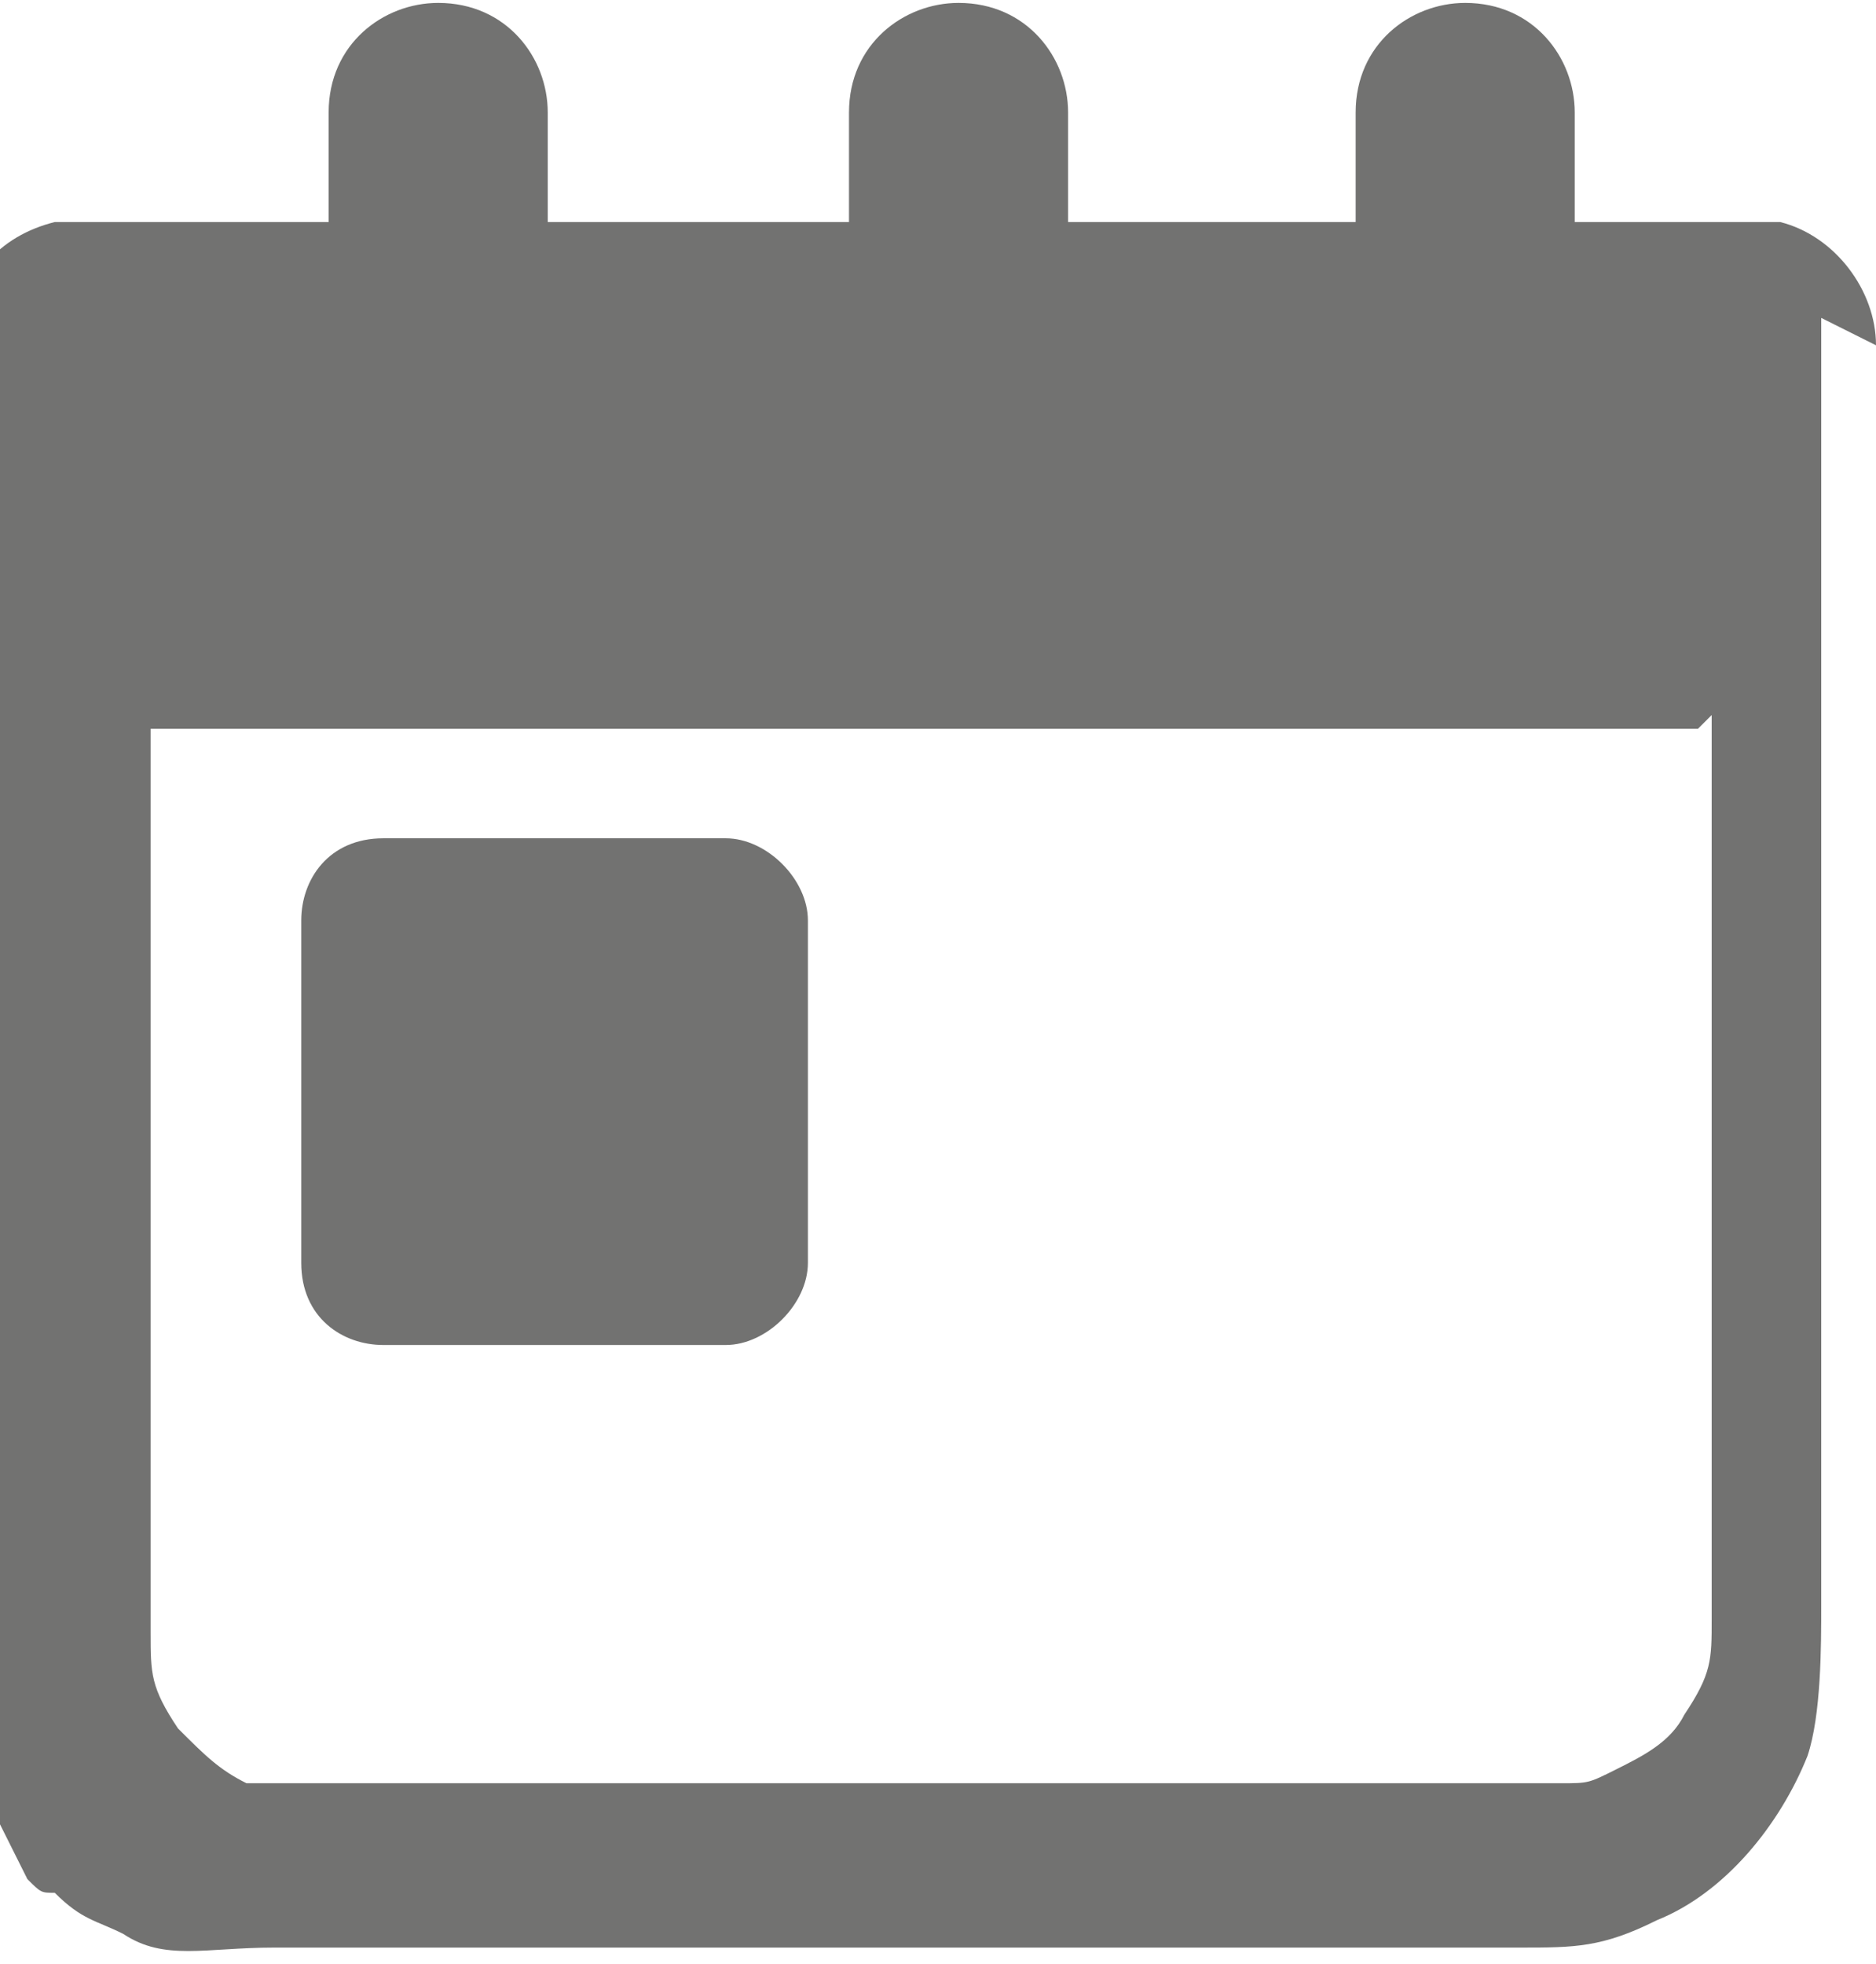 <?xml version="1.0" encoding="UTF-8"?>
<!DOCTYPE svg PUBLIC "-//W3C//DTD SVG 1.1//EN" "http://www.w3.org/Graphics/SVG/1.1/DTD/svg11.dtd">
<!-- Creator: CorelDRAW 2021 (64-Bit) -->
<svg xmlns="http://www.w3.org/2000/svg" xml:space="preserve" width="1.258mm" height="1.317mm" version="1.1" style="shape-rendering:geometricPrecision; text-rendering:geometricPrecision; image-rendering:optimizeQuality; fill-rule:evenodd; clip-rule:evenodd"
viewBox="0 0 1.37 1.43"
 xmlns:xlink="http://www.w3.org/1999/xlink"
 xmlns:xodm="http://www.corel.com/coreldraw/odm/2003">
 <defs>
  <style type="text/css">
   <![CDATA[
    .fil0 {fill:#727271}
   ]]>
  </style>
 </defs>
 <g id="Слой_x0020_1">
  <path class="fil0" d="M1.25 0.52c0,0.01 0,0.65 0,0.66 0,0.03 0,0.04 -0.02,0.07 -0.01,0.02 -0.03,0.03 -0.05,0.04 -0.02,0.01 -0.02,0.01 -0.04,0.01 -0.16,0 -0.31,0 -0.46,-0 -0.12,-0 -0.21,-0 -0.33,-0l-0.13 0c-0.02,0 -0.03,0 -0.04,-0 -0.02,-0.01 -0.03,-0.02 -0.05,-0.04 -0.02,-0.03 -0.02,-0.04 -0.02,-0.07 0,-0.01 -0,-0.65 0,-0.66l1.13 0zm-0.97 0.09l0.25 0c0.03,0 0.06,0.03 0.06,0.06l0 0.25c0,0.03 -0.03,0.06 -0.06,0.06l-0.25 0c-0.03,0 -0.06,-0.02 -0.06,-0.06l0 -0.25c0,-0.03 0.02,-0.06 0.06,-0.06zm1.09 -0.36c0,-0.04 -0.03,-0.08 -0.07,-0.09l-0 -0 -0 0 -0.01 -0 -0.14 0 0 -0.08c0,-0.04 -0.03,-0.08 -0.08,-0.08 -0.04,0 -0.08,0.03 -0.08,0.08l0 0.08 -0.21 0 0 -0.08c0,-0.04 -0.03,-0.08 -0.08,-0.08 -0.04,0 -0.08,0.03 -0.08,0.08l0 0.08 -0.22 0 0 -0.08c0,-0.04 -0.03,-0.08 -0.08,-0.08 -0.04,0 -0.08,0.03 -0.08,0.08l0 0.08 -0.18 0 -0.01 0 -0.01 0 -0 0c-0.04,0.01 -0.07,0.04 -0.07,0.09 0,0.11 0,0.22 0,0.33 0,0.08 0,0.16 0,0.24 0,0.08 0,0.16 0,0.24 0,0.05 -0,0.19 0.01,0.23 0.01,0.02 0.03,0.06 0.04,0.08 0.01,0.01 0.01,0.01 0.02,0.01 0.02,0.02 0.03,0.02 0.05,0.03 0.03,0.02 0.06,0.01 0.11,0.01 0.08,0 0.16,0 0.24,0l0.27 0c0.13,0 0.27,0 0.4,-0 0.04,-0 0.06,0 0.1,-0.02 0.05,-0.02 0.09,-0.07 0.11,-0.12 0.01,-0.03 0.01,-0.08 0.01,-0.11 0,-0.31 0,-0.62 0,-0.94z"/>
 </g>
</svg>
